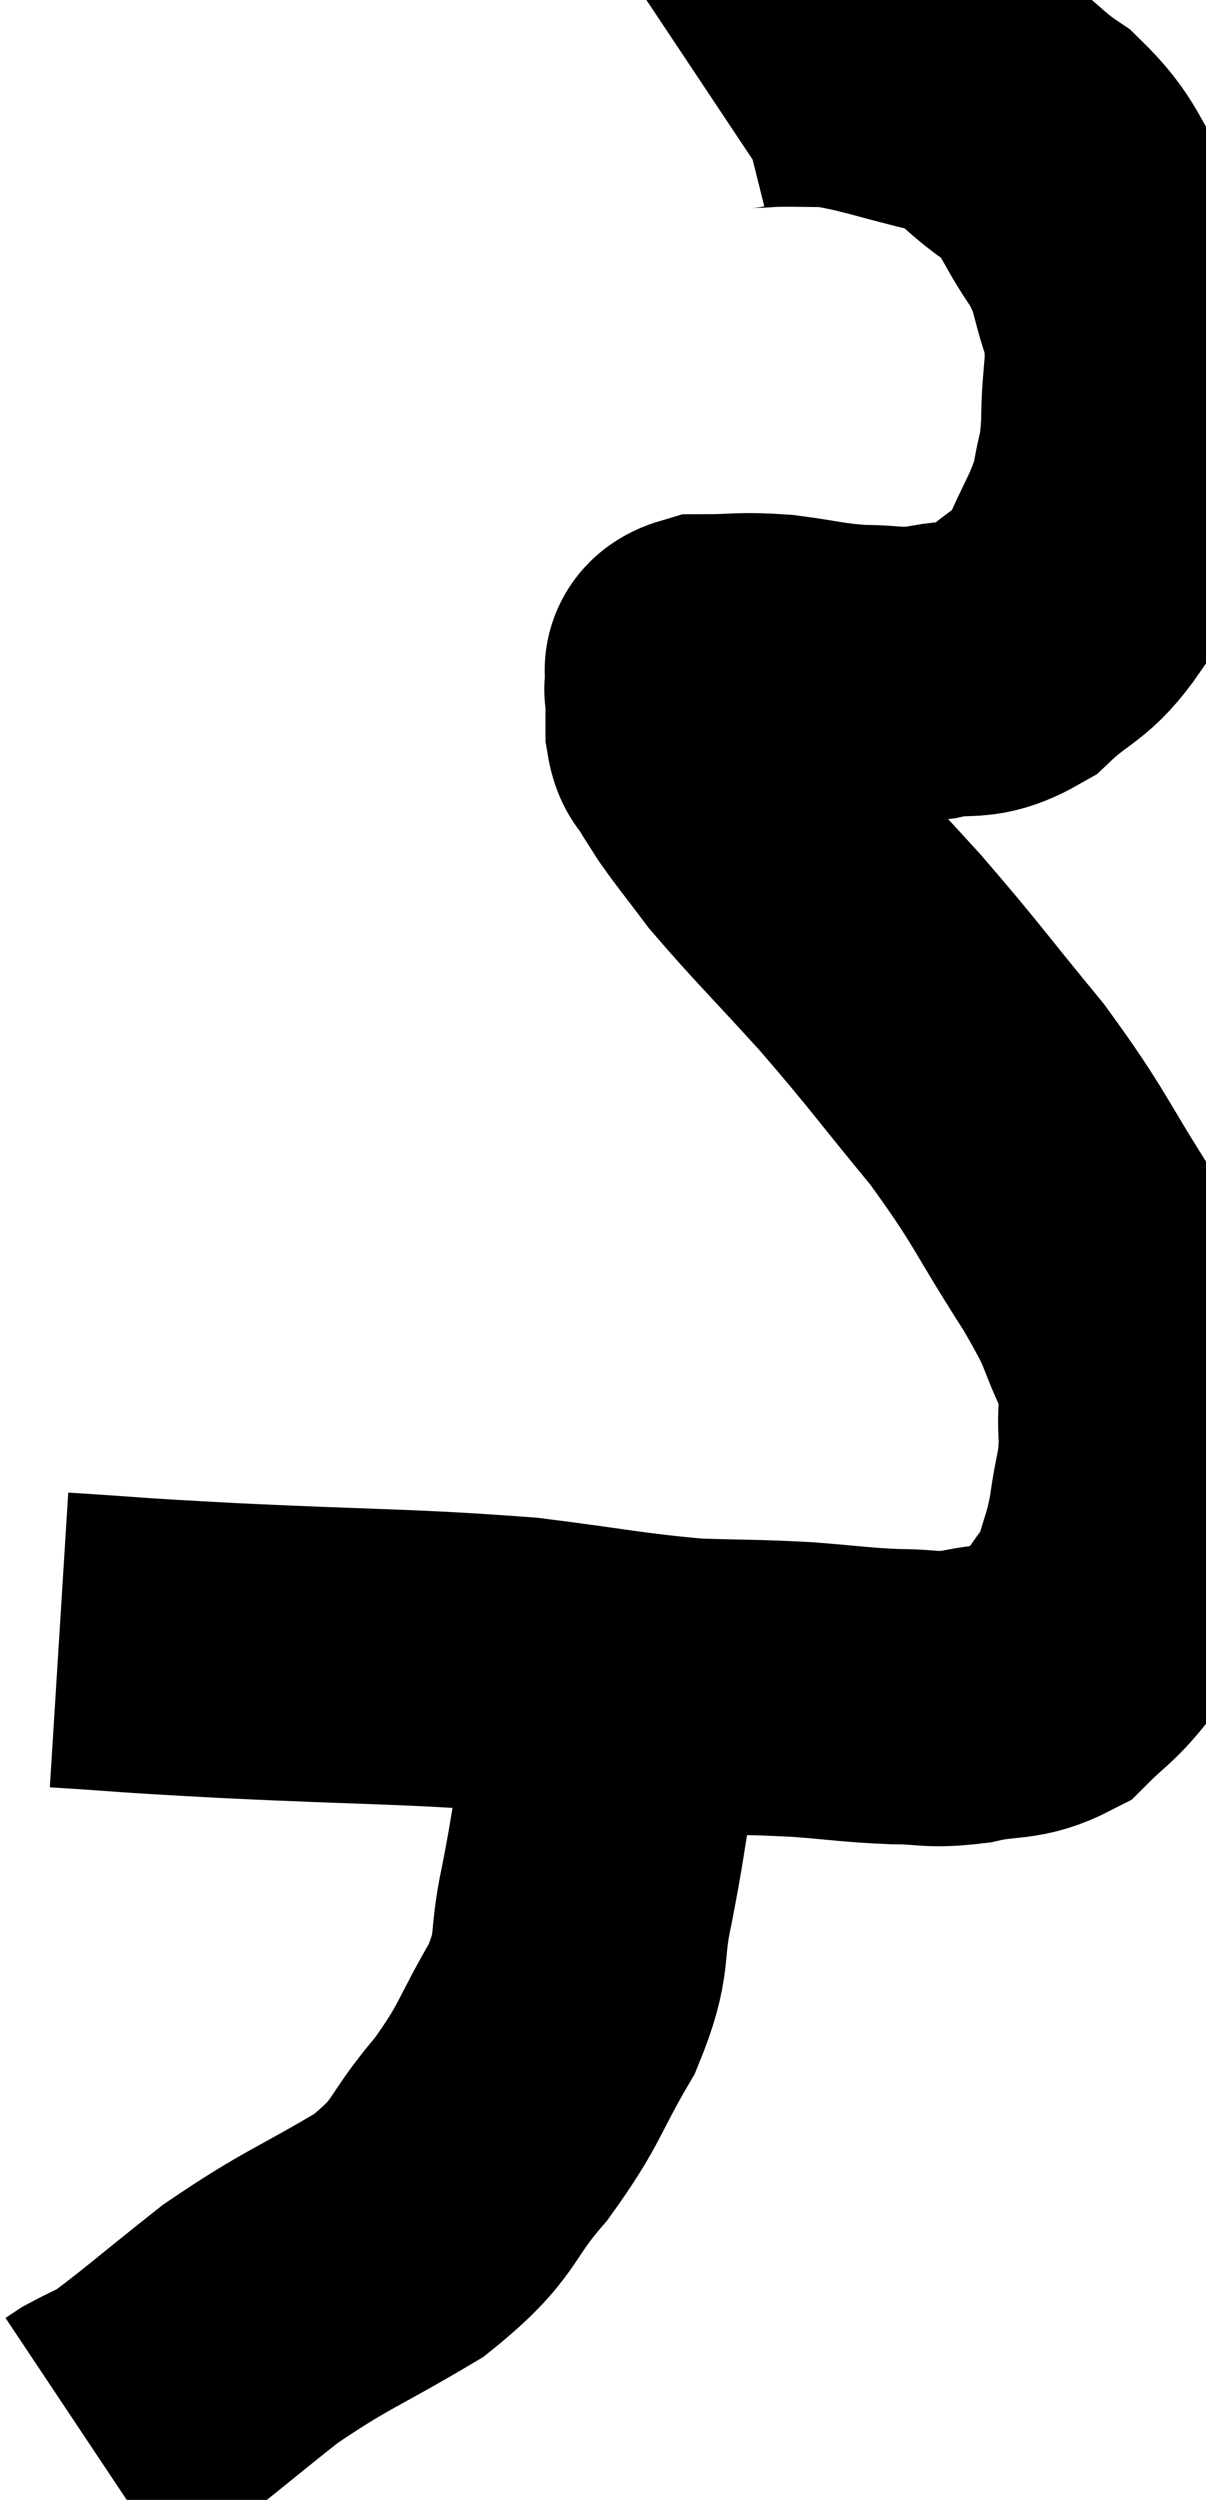 <svg xmlns="http://www.w3.org/2000/svg" viewBox="13.04 3.133 20.429 42.327" width="20.429" height="42.327"><path d="M 14.04 30.9 C 15.48 30.99, 14.955 30.975, 16.92 31.08 C 19.41 31.2, 19.935 31.17, 21.9 31.32 C 23.34 31.5, 23.595 31.575, 24.78 31.68 C 25.71 31.71, 25.785 31.695, 26.64 31.74 C 27.42 31.8, 27.51 31.83, 28.2 31.86 C 28.8 31.86, 28.77 31.935, 29.4 31.86 C 30.06 31.71, 30.195 31.83, 30.72 31.56 C 31.11 31.17, 31.185 31.17, 31.5 30.78 C 31.74 30.39, 31.785 30.48, 31.98 30 C 32.13 29.43, 32.16 29.49, 32.28 28.86 C 32.37 28.17, 32.445 28.17, 32.46 27.48 C 32.4 26.79, 32.58 26.88, 32.34 26.1 C 31.92 25.23, 32.145 25.47, 31.5 24.36 C 30.63 23.01, 30.69 22.935, 29.76 21.66 C 28.77 20.46, 28.725 20.355, 27.78 19.26 C 26.88 18.27, 26.61 18.015, 25.98 17.28 C 25.62 16.8, 25.515 16.68, 25.26 16.32 C 25.11 16.08, 25.08 16.05, 24.96 15.84 C 24.87 15.66, 24.825 15.75, 24.78 15.48 C 24.78 15.12, 24.78 14.94, 24.78 14.76 C 24.78 14.76, 24.735 14.865, 24.78 14.76 C 24.87 14.55, 24.6 14.445, 24.96 14.34 C 25.59 14.34, 25.56 14.295, 26.22 14.34 C 26.91 14.43, 26.955 14.475, 27.6 14.52 C 28.2 14.52, 28.17 14.595, 28.8 14.52 C 29.46 14.37, 29.49 14.58, 30.12 14.22 C 30.72 13.65, 30.855 13.755, 31.32 13.08 C 31.65 12.3, 31.77 12.21, 31.98 11.52 C 32.07 10.92, 32.115 11.07, 32.16 10.32 C 32.16 9.42, 32.295 9.345, 32.16 8.52 C 31.89 7.77, 32.01 7.755, 31.62 7.02 C 31.11 6.3, 31.215 6.18, 30.6 5.58 C 29.88 5.1, 30.03 4.98, 29.16 4.62 C 28.14 4.38, 27.9 4.26, 27.12 4.14 C 26.58 4.14, 26.475 4.125, 26.04 4.14 C 25.71 4.17, 25.62 4.14, 25.38 4.2 C 25.23 4.29, 25.2 4.305, 25.08 4.38 C 24.99 4.44, 24.945 4.47, 24.9 4.5 L 24.9 4.5" fill="none" stroke="black" stroke-width="5"></path><path d="M 23.46 31.26 C 23.4 31.68, 23.37 31.635, 23.34 32.1 C 23.34 32.61, 23.43 32.34, 23.34 33.12 C 23.16 34.17, 23.175 34.215, 22.98 35.22 C 22.77 36.18, 22.965 36.15, 22.56 37.14 C 21.96 38.16, 22.05 38.22, 21.36 39.18 C 20.58 40.08, 20.82 40.155, 19.8 40.98 C 18.54 41.73, 18.405 41.715, 17.28 42.48 C 16.29 43.26, 15.945 43.575, 15.3 44.04 C 15 44.19, 14.895 44.235, 14.7 44.34 L 14.52 44.46" fill="none" stroke="black" stroke-width="5"></path></svg>